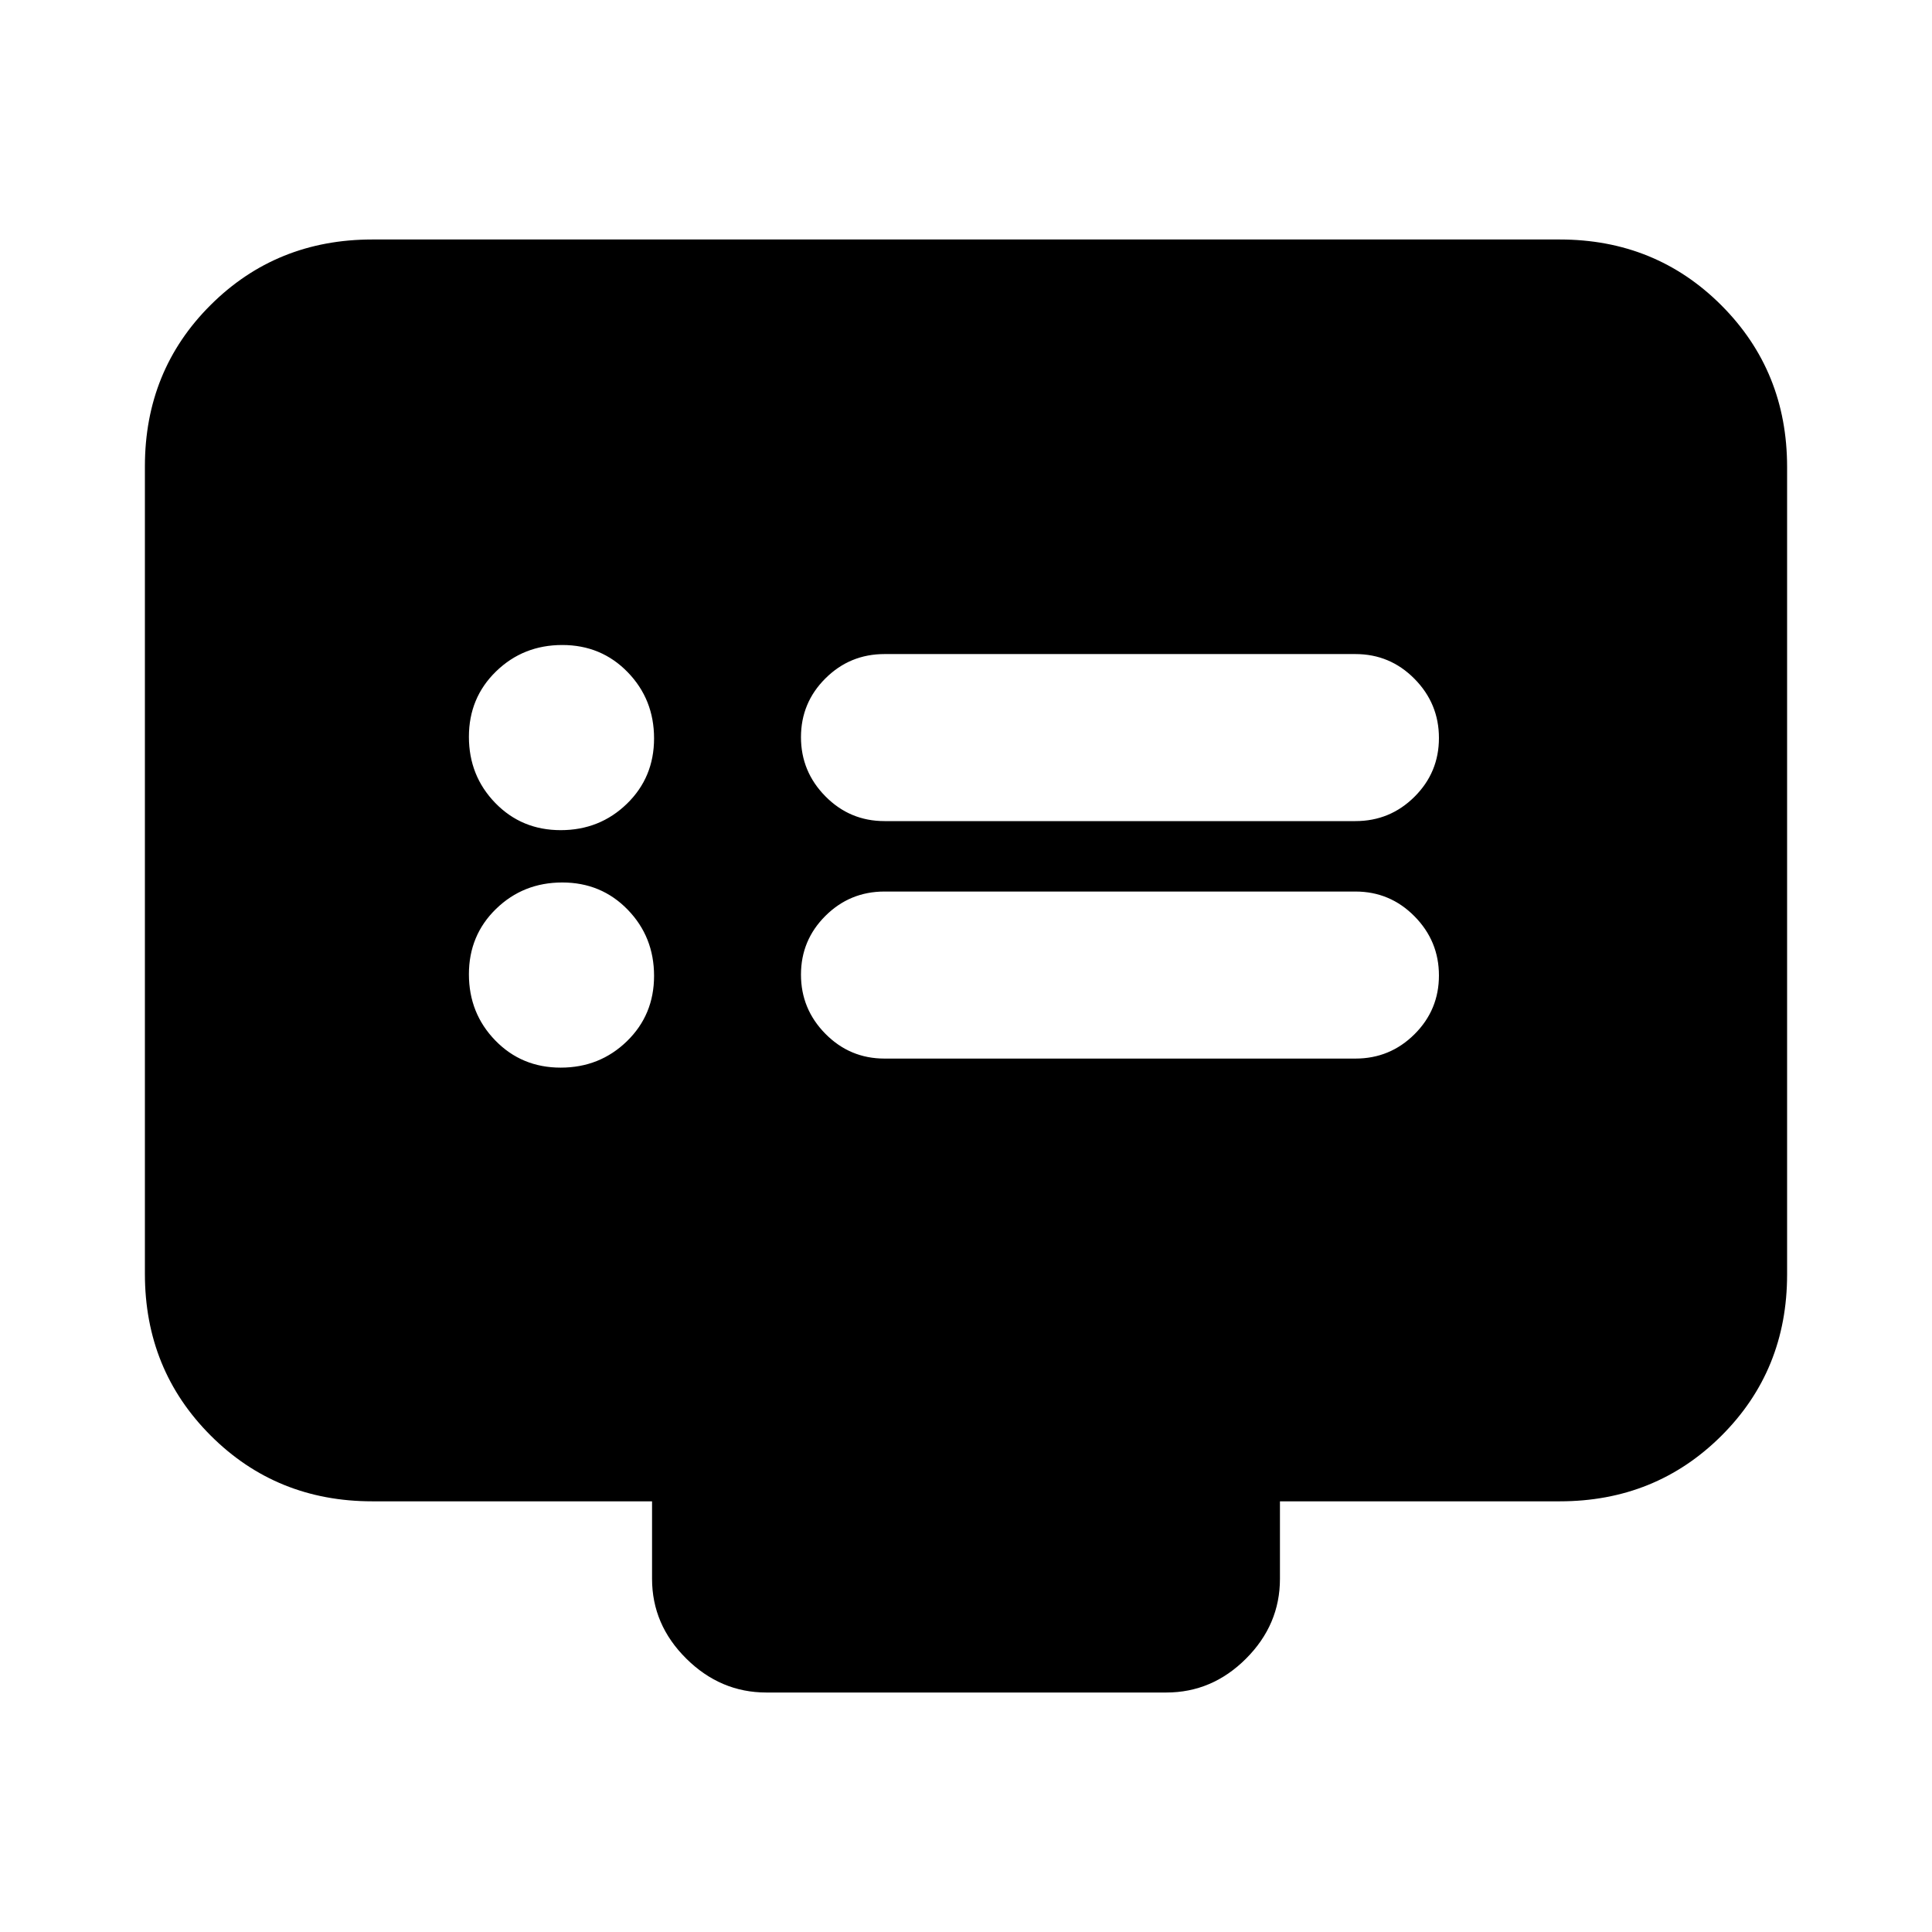 <svg xmlns="http://www.w3.org/2000/svg" height="20" viewBox="0 -960 960 960" width="20"><path d="M278.61-429.5q19.39 0 32.89-13.11 13.5-13.12 13.5-32.5 0-19.39-13.11-32.89-13.12-13.5-32.5-13.5-19.39 0-32.89 13.11-13.5 13.12-13.5 32.5 0 19.39 13.11 32.89 13.12 13.5 32.5 13.5Zm0-118q19.39 0 32.89-13.11 13.5-13.12 13.5-32.5 0-19.39-13.11-32.89-13.12-13.5-32.5-13.5-19.39 0-32.89 13.11-13.5 13.12-13.5 32.5 0 19.39 13.11 32.89 13.12 13.5 32.5 13.5ZM439.5-434h234q17.2 0 29.35-12.09Q715-458.18 715-475.29t-12.15-29.41Q690.7-517 673.5-517h-234q-17.2 0-29.35 12.09Q398-492.82 398-475.71t12.15 29.41Q422.3-434 439.5-434Zm0-118h234q17.2 0 29.35-12.09Q715-576.18 715-593.29t-12.15-29.41Q690.7-635 673.5-635h-234q-17.2 0-29.35 12.09Q398-610.82 398-593.71t12.15 29.41Q422.3-552 439.5-552ZM185-214q-47.64 0-80.32-32.69Q72-279.39 72-327.04v-401.24q0-47.66 32.68-80.19T185-841h590q47.64 0 80.32 32.69Q888-775.61 888-727.96v401.24q0 47.66-32.68 80.19T775-214H636v38.5q0 22.8-16.84 39.65Q602.32-119 579.54-119H380.78Q358-119 341-135.85t-17-39.65V-214H185Z"/></svg>